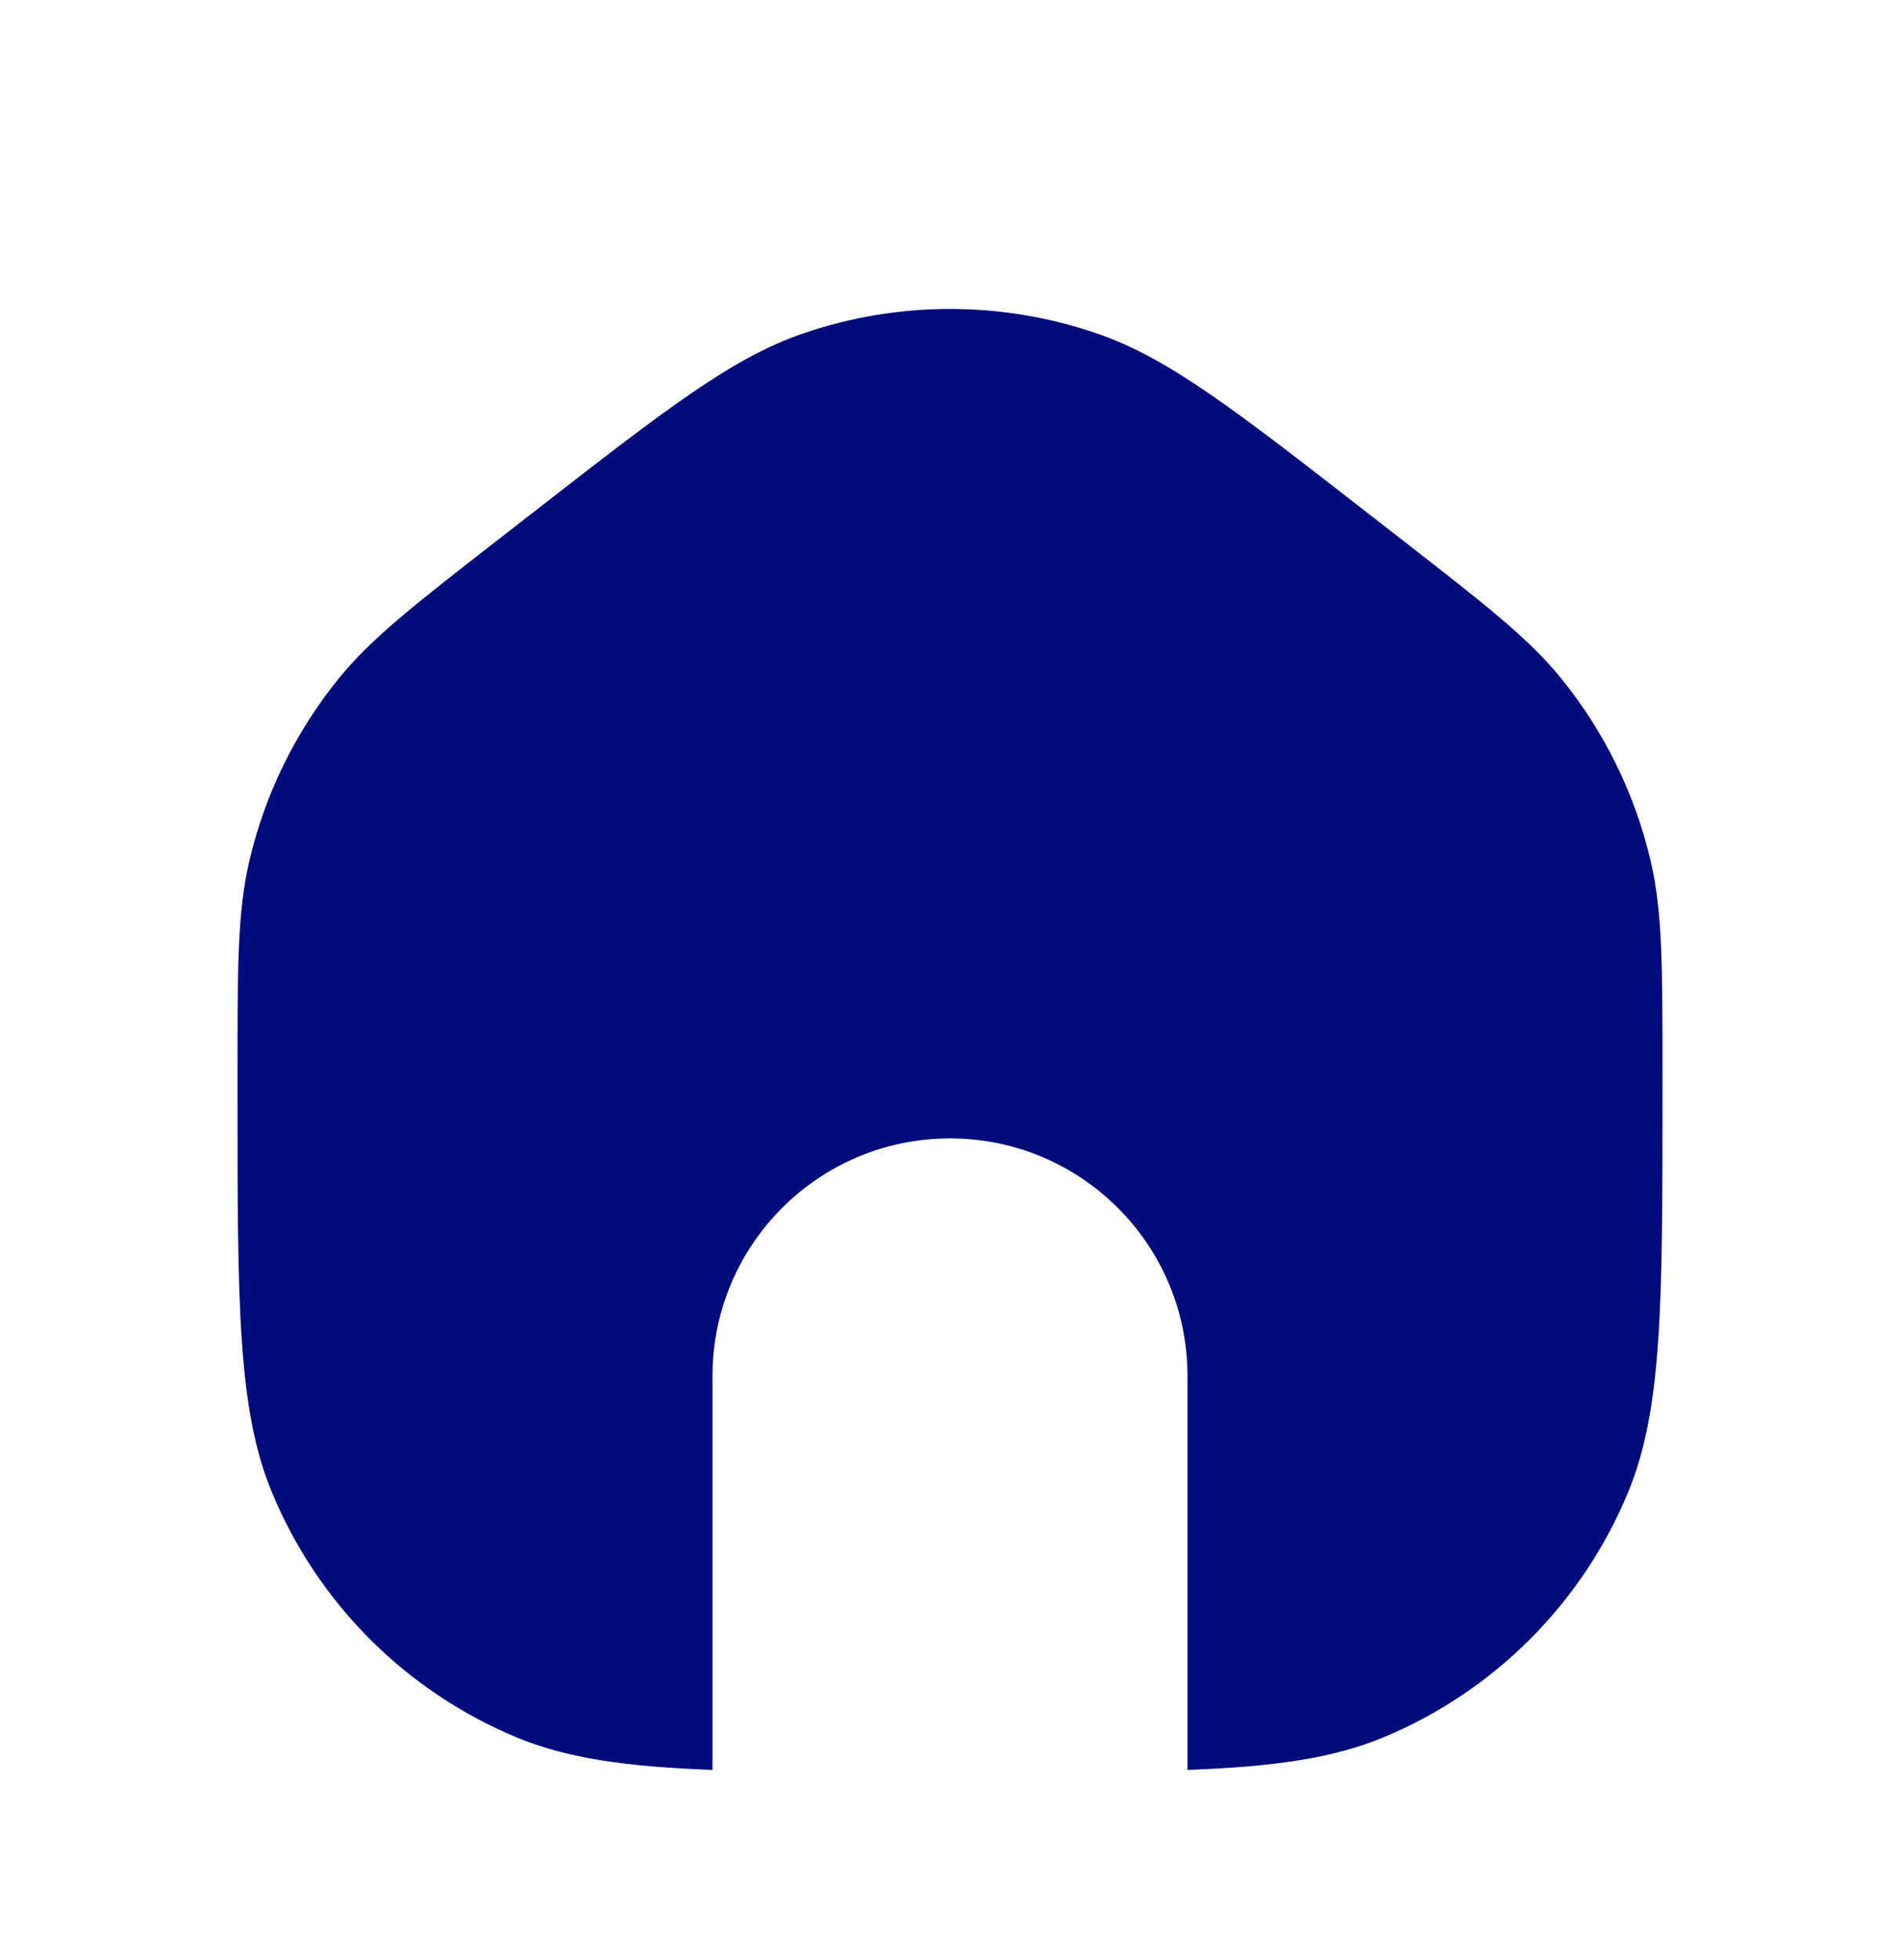 <svg xmlns="http://www.w3.org/2000/svg" width="32" height="33" viewBox="0 0 32 33" fill="none">
    <path fill-rule="evenodd" clip-rule="evenodd" d="M4.196 14.51C4 15.358 4 16.27 4 18.094V18.395C4 21.948 4 23.725 4.58 25.126C5.354 26.994 6.839 28.479 8.707 29.253C9.56 29.606 10.552 29.744 12 29.798V23.166C12 20.957 13.791 19.166 16 19.166C18.209 19.166 20 20.957 20 23.166V29.798C21.448 29.744 22.44 29.606 23.293 29.253C25.161 28.479 26.646 26.994 27.42 25.126C28 23.725 28 21.948 28 18.395V18.094C28 16.27 28 15.358 27.804 14.51C27.542 13.378 27.025 12.322 26.293 11.421C25.744 10.745 25.024 10.185 23.584 9.065L23.022 8.628C20.792 6.894 19.677 6.027 18.475 5.614C16.871 5.064 15.129 5.064 13.525 5.614C12.322 6.027 11.208 6.894 8.978 8.628L8.416 9.065C6.976 10.185 6.256 10.745 5.707 11.421C4.975 12.322 4.458 13.378 4.196 14.51ZM16.76 29.833H15.24C15.305 29.833 15.371 29.833 15.438 29.833H16.562C16.629 29.833 16.695 29.833 16.76 29.833Z" fill="#000B7C"/>
  </svg>